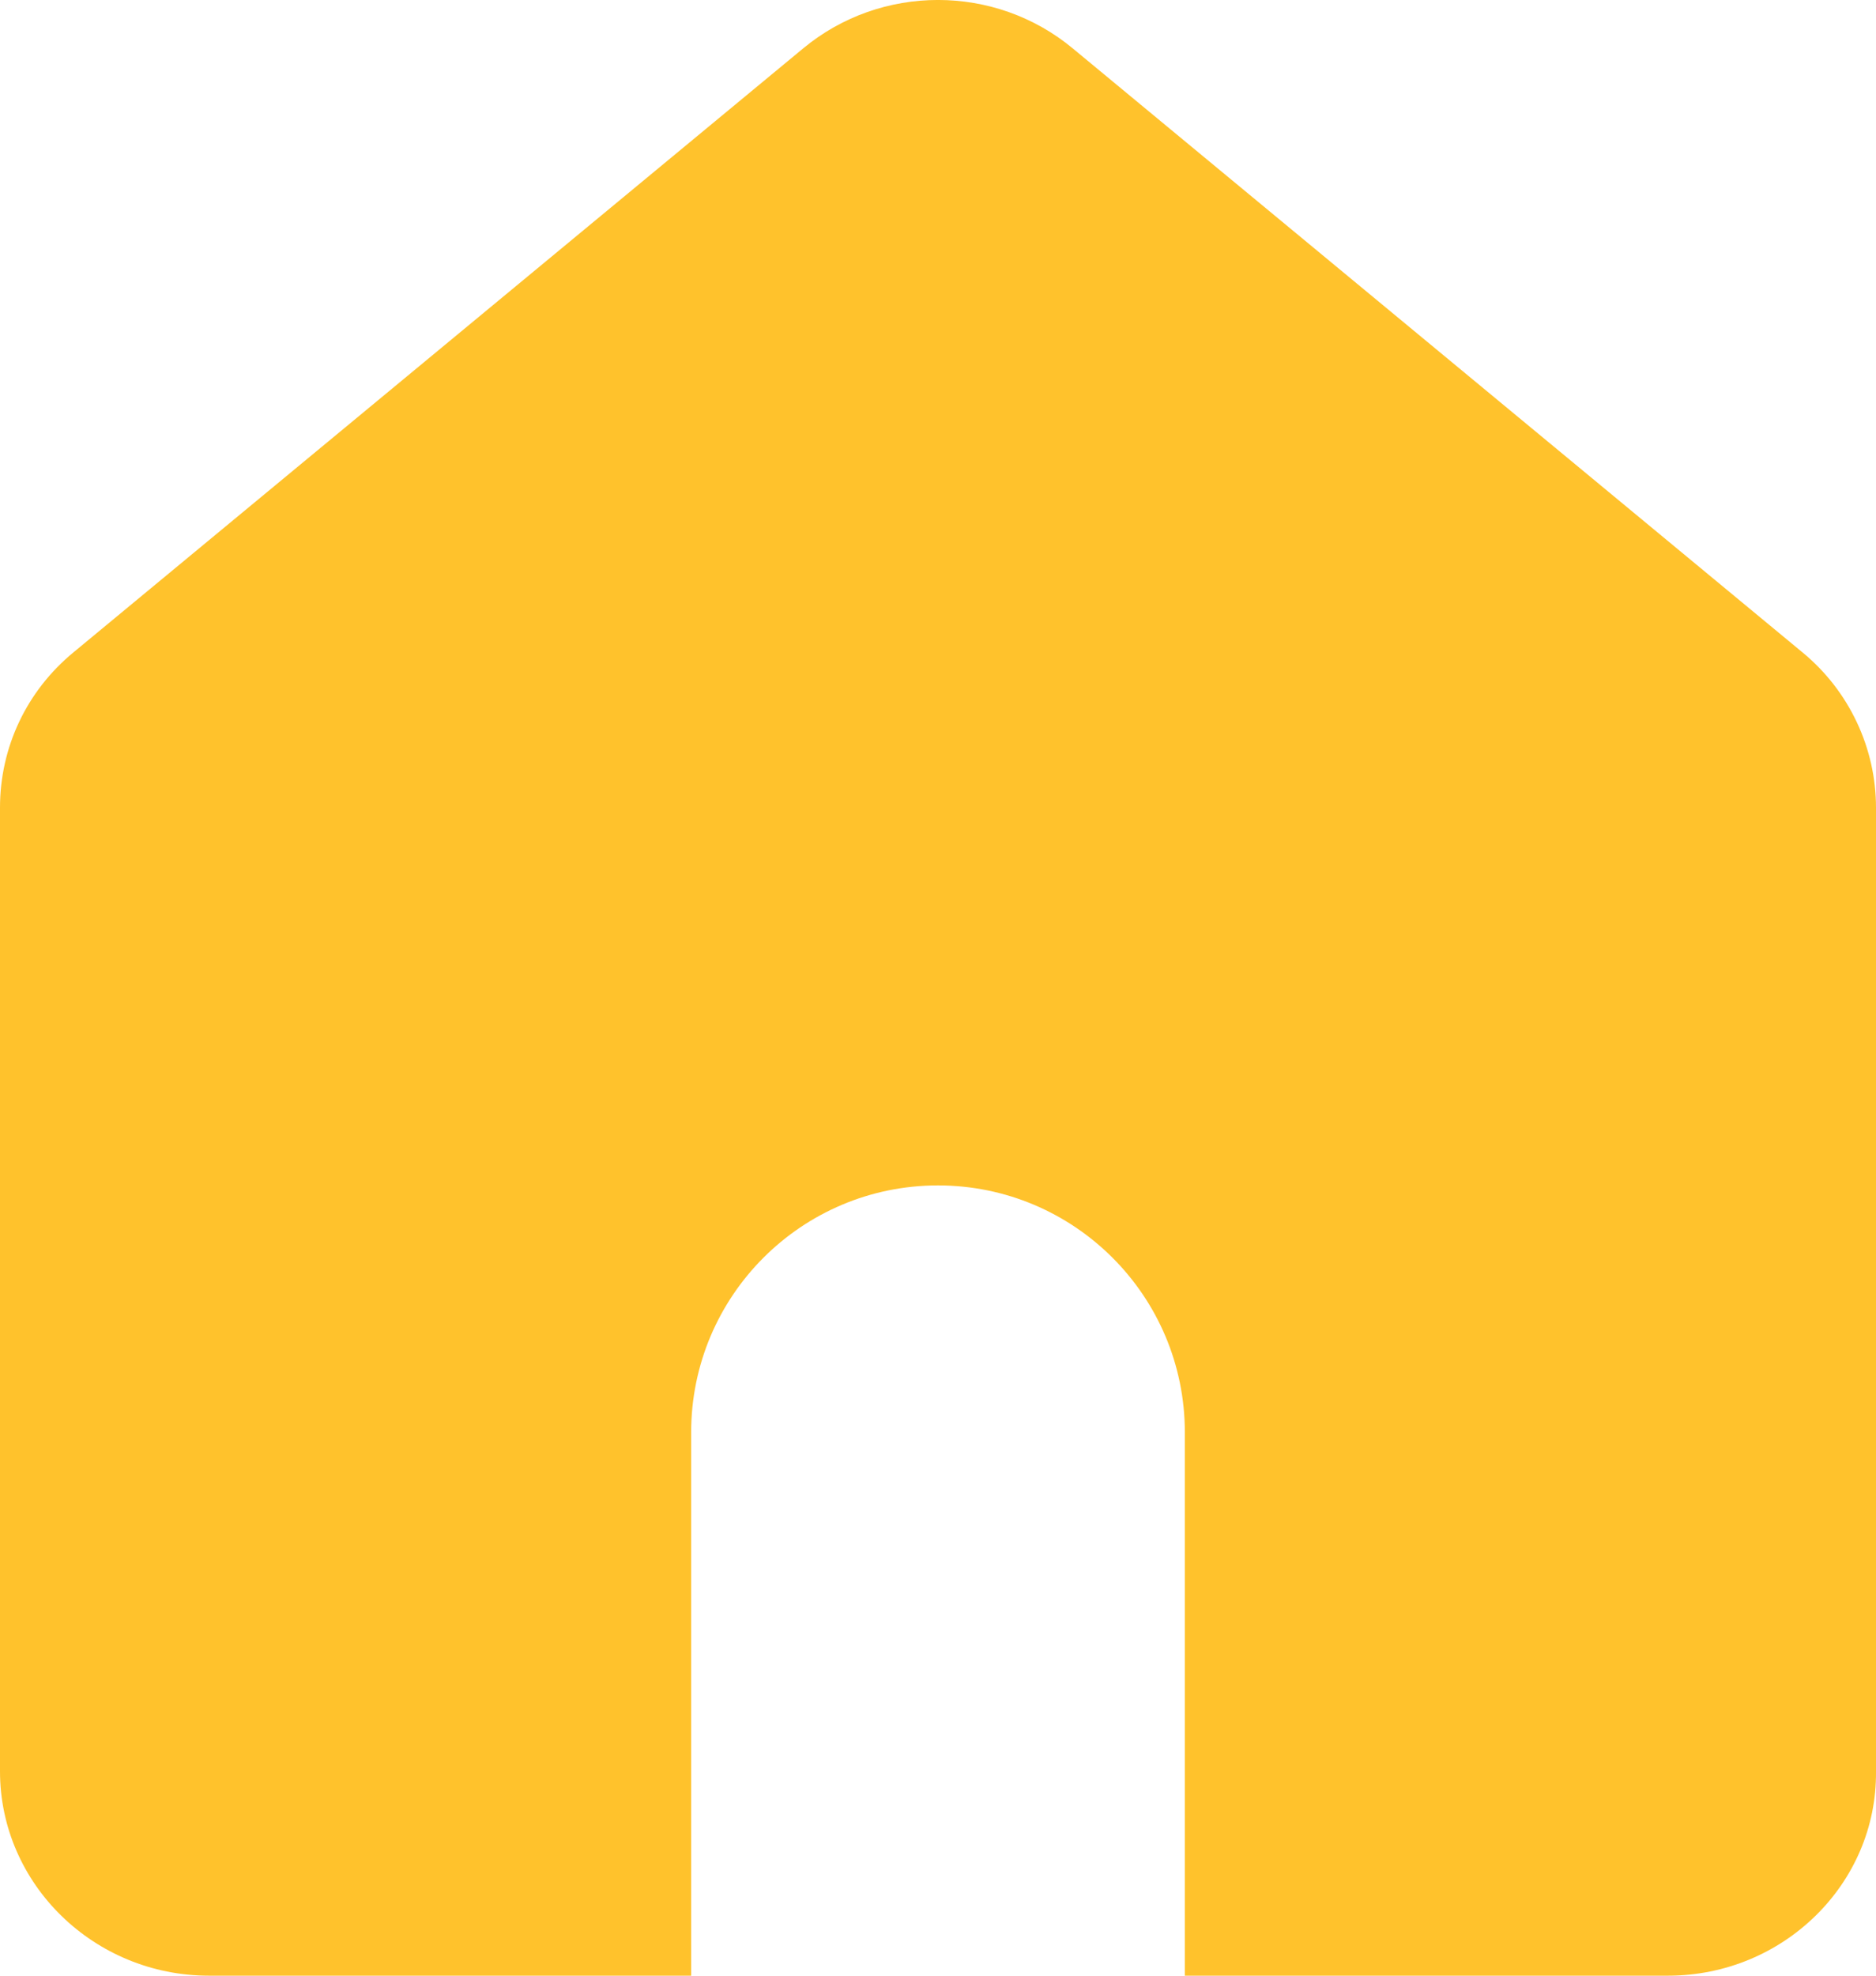 <svg width="19" height="20" viewBox="0 0 19 20" fill="none" xmlns="http://www.w3.org/2000/svg">
<path d="M12 20H16.893C18.06 20 19.011 19.071 19 17.931V8.176C19 7.575 18.73 6.994 18.254 6.603L10.866 0.491C10.078 -0.164 8.922 -0.164 8.133 0.491L0.745 6.603C0.27 6.994 -0 7.564 -0 8.176V17.931C-0 19.071 0.95 20 2.117 20H7V14.5C7 13.119 8.119 12 9.5 12C10.88 12 12 13.119 12 14.5V20Z" fill="#FFC22C"/>
</svg>

